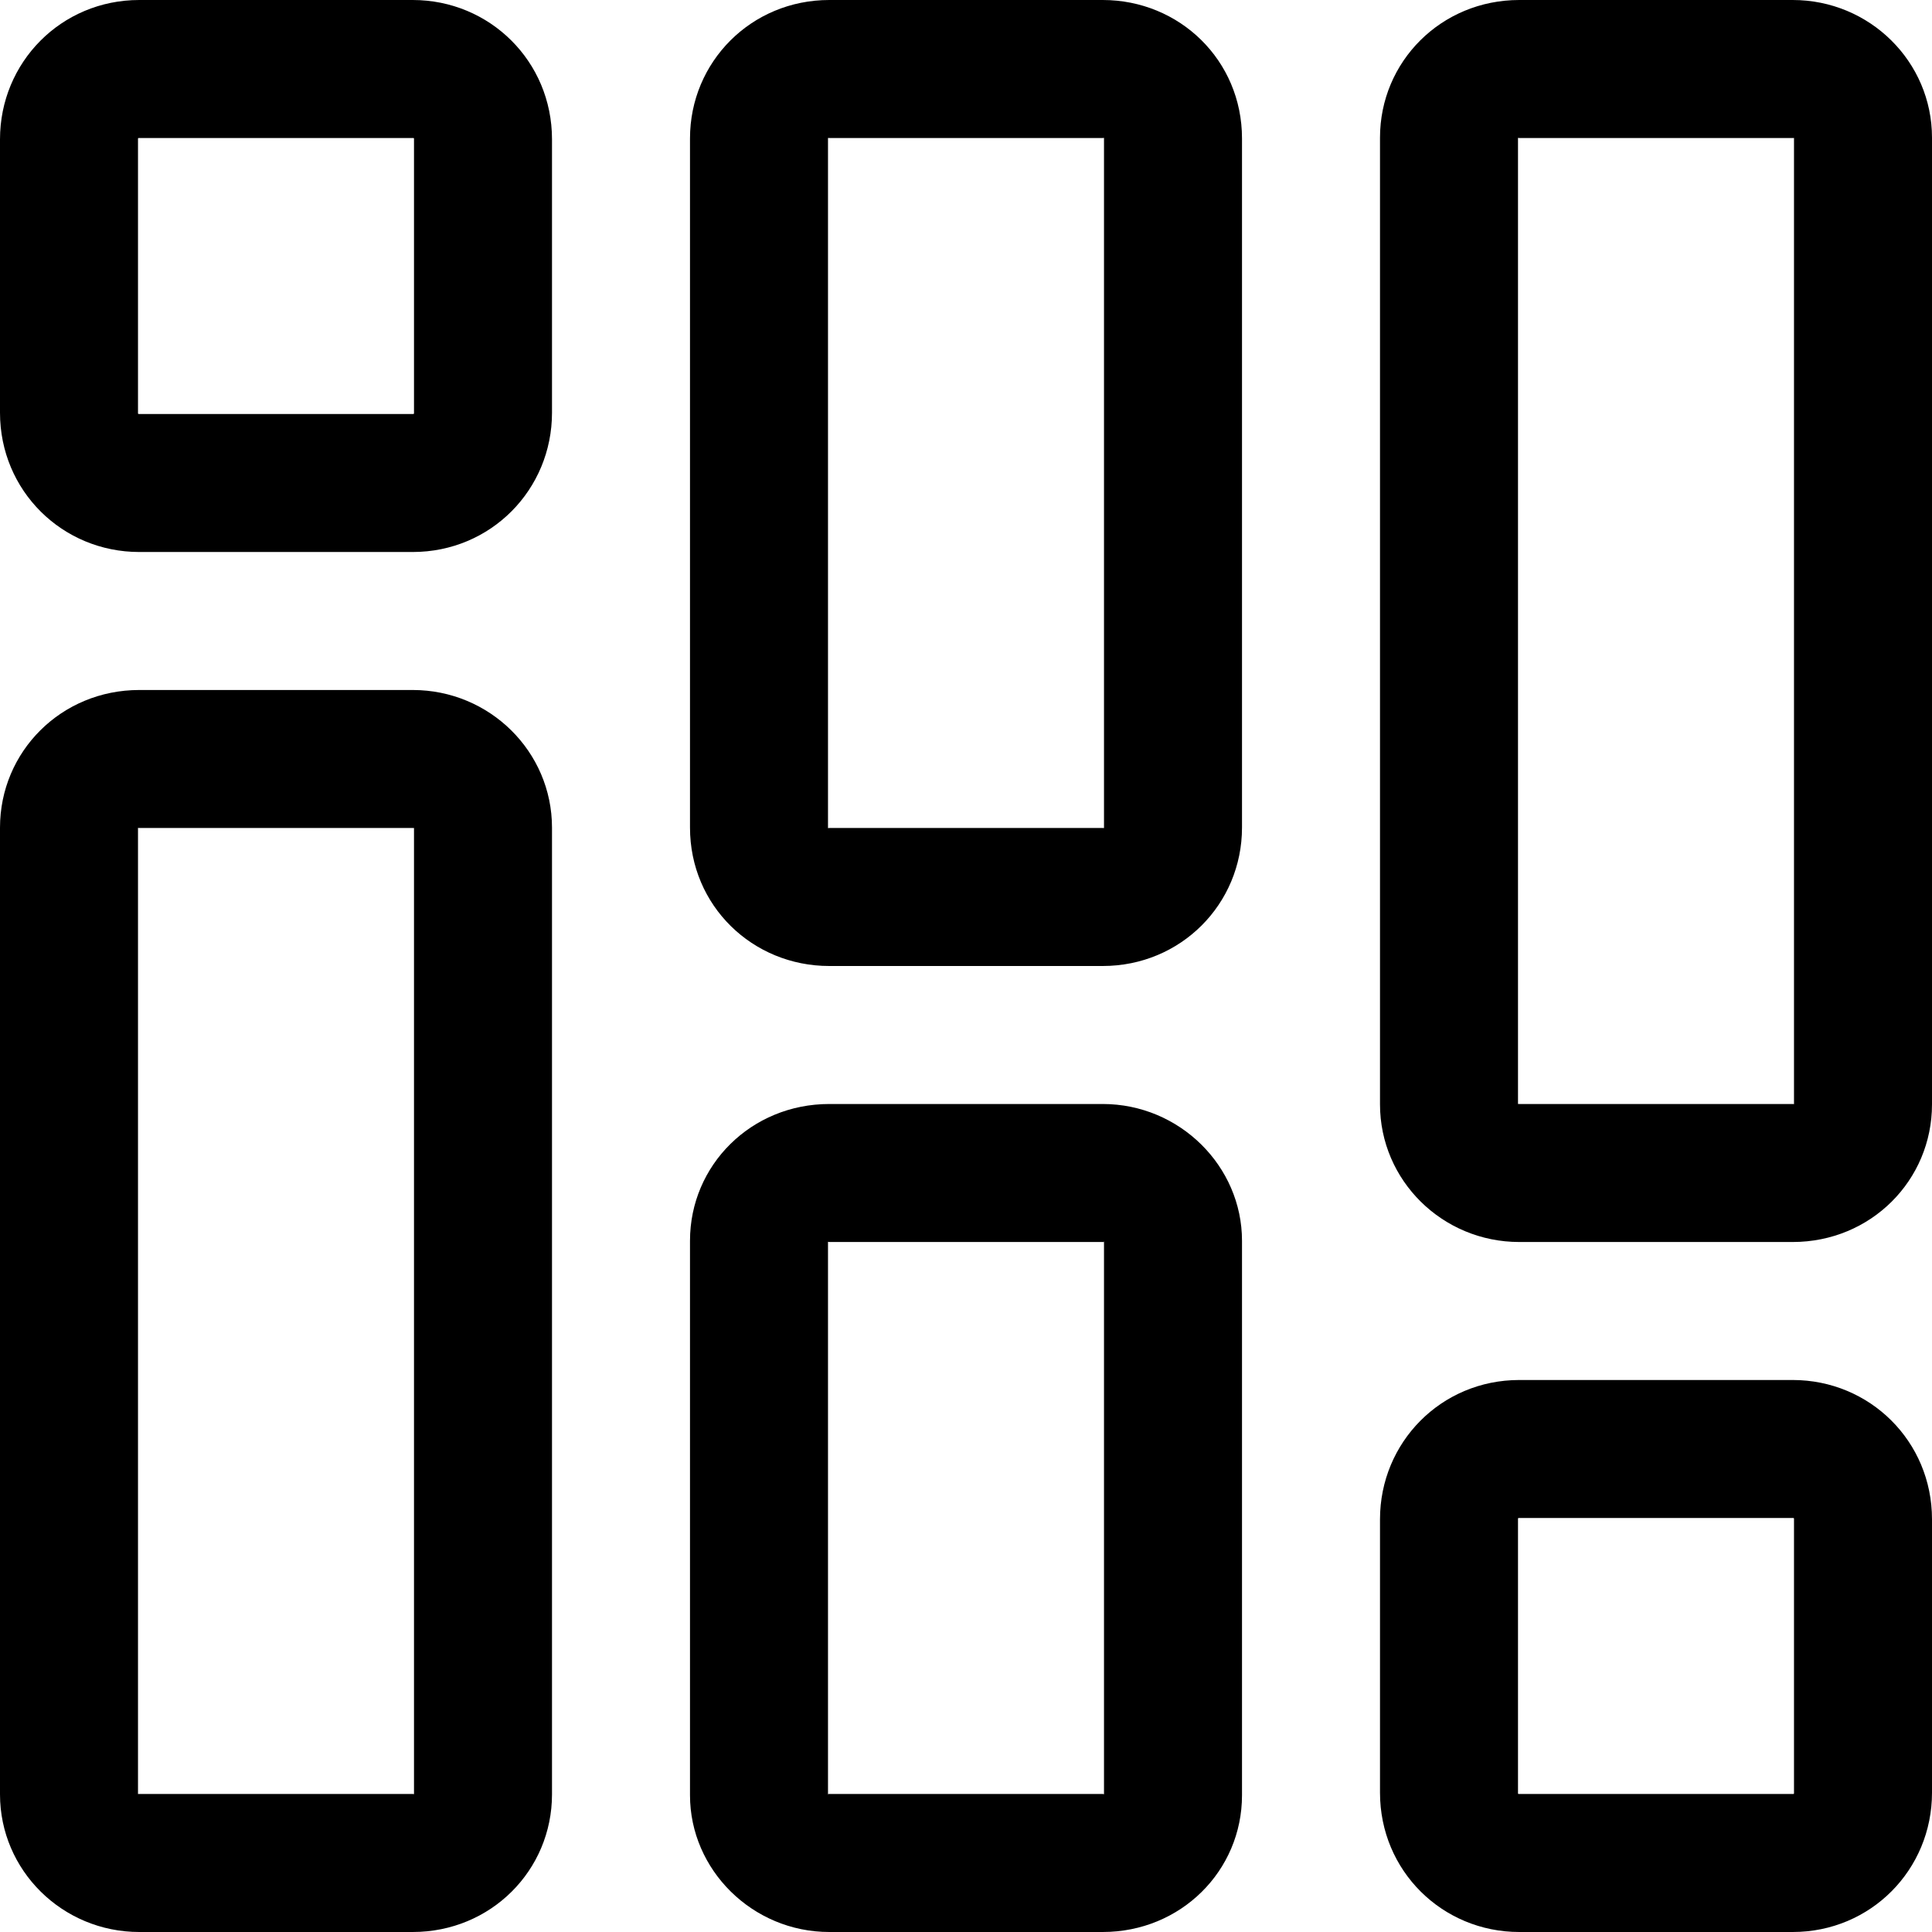 <?xml version="1.0" standalone="no"?><!DOCTYPE svg PUBLIC "-//W3C//DTD SVG 1.1//EN" "http://www.w3.org/Graphics/SVG/1.1/DTD/svg11.dtd"><svg t="1610503996060" class="icon" viewBox="0 0 1024 1024" version="1.1" xmlns="http://www.w3.org/2000/svg" p-id="21378" xmlns:xlink="http://www.w3.org/1999/xlink" width="32" height="32"><defs><style type="text/css"></style></defs><path d="M73.143 218.743C73.143 219.435 73.136 219.429 73.828 219.429L218.743 219.429C219.435 219.429 219.429 219.435 219.429 218.743L219.429 73.828C219.429 73.136 219.435 73.143 218.743 73.143L73.828 73.143C73.136 73.143 73.143 73.136 73.143 73.828L73.143 218.743ZM73.828 0 218.743 0C259.517 0 292.571 32.428 292.571 73.828L292.571 218.743C292.571 259.517 260.143 292.571 218.743 292.571L73.828 292.571C33.054 292.571 0 260.144 0 218.743L0 73.828C0 33.054 32.428 0 73.828 0ZM438.857 951.532C438.857 950.584 439.135 950.857 439.542 950.857L584.458 950.857C585.453 950.857 585.143 951.163 585.143 951.532L585.143 657.611C585.143 658.559 584.865 658.286 584.458 658.286L439.542 658.286C438.547 658.286 438.857 657.98 438.857 657.611L438.857 951.532ZM439.542 585.143 584.458 585.143C625.232 585.143 658.286 618.129 658.286 657.611L658.286 951.532C658.286 991.555 625.858 1024 584.458 1024L439.542 1024C398.768 1024 365.714 991.014 365.714 951.532L365.714 657.611C365.714 617.588 398.142 585.143 439.542 585.143ZM73.143 951.037C73.143 950.755 73.247 950.857 73.828 950.857L218.743 950.857C219.628 950.857 219.429 951.055 219.429 951.037L219.429 438.677C219.429 438.96 219.325 438.857 218.743 438.857L73.828 438.857C72.943 438.857 73.143 438.659 73.143 438.677L73.143 951.037ZM73.828 365.714 218.743 365.714C259.517 365.714 292.571 398.359 292.571 438.677L292.571 951.037C292.571 991.333 260.143 1024 218.743 1024L73.828 1024C33.054 1024 0 991.356 0 951.037L0 438.677C0 398.381 32.428 365.714 73.828 365.714ZM804.571 585.323C804.571 585.04 804.675 585.143 805.257 585.143L950.172 585.143C951.057 585.143 950.857 585.341 950.857 585.323L950.857 72.963C950.857 73.245 950.753 73.143 950.172 73.143L805.257 73.143C804.372 73.143 804.571 72.945 804.571 72.963L804.571 585.323ZM805.257 0 950.172 0C990.946 0 1024 32.644 1024 72.963L1024 585.323C1024 625.619 991.572 658.286 950.172 658.286L805.257 658.286C764.483 658.286 731.429 625.641 731.429 585.323L731.429 72.963C731.429 32.667 763.857 0 805.257 0ZM804.571 950.172C804.571 950.864 804.565 950.857 805.257 950.857L950.172 950.857C950.864 950.857 950.857 950.864 950.857 950.172L950.857 805.257C950.857 804.565 950.864 804.571 950.172 804.571L805.257 804.571C804.565 804.571 804.571 804.565 804.571 805.257L804.571 950.172ZM805.257 731.429 950.172 731.429C990.946 731.429 1024 763.856 1024 805.257L1024 950.172C1024 990.946 991.572 1024 950.172 1024L805.257 1024C764.483 1024 731.429 991.572 731.429 950.172L731.429 805.257C731.429 764.483 763.857 731.429 805.257 731.429ZM438.857 438.643C438.857 439.062 438.649 438.857 439.542 438.857L584.458 438.857C585.254 438.857 585.143 438.968 585.143 438.643L585.143 73.357C585.143 72.938 585.351 73.143 584.458 73.143L439.542 73.143C438.746 73.143 438.857 73.032 438.857 73.357L438.857 438.643ZM439.542 0 584.458 0C625.232 0 658.286 32.028 658.286 73.357L658.286 438.643C658.286 479.157 625.858 512 584.458 512L439.542 512C398.768 512 365.714 479.972 365.714 438.643L365.714 73.357C365.714 32.843 398.142 0 439.542 0Z" p-id="21379"></path></svg>